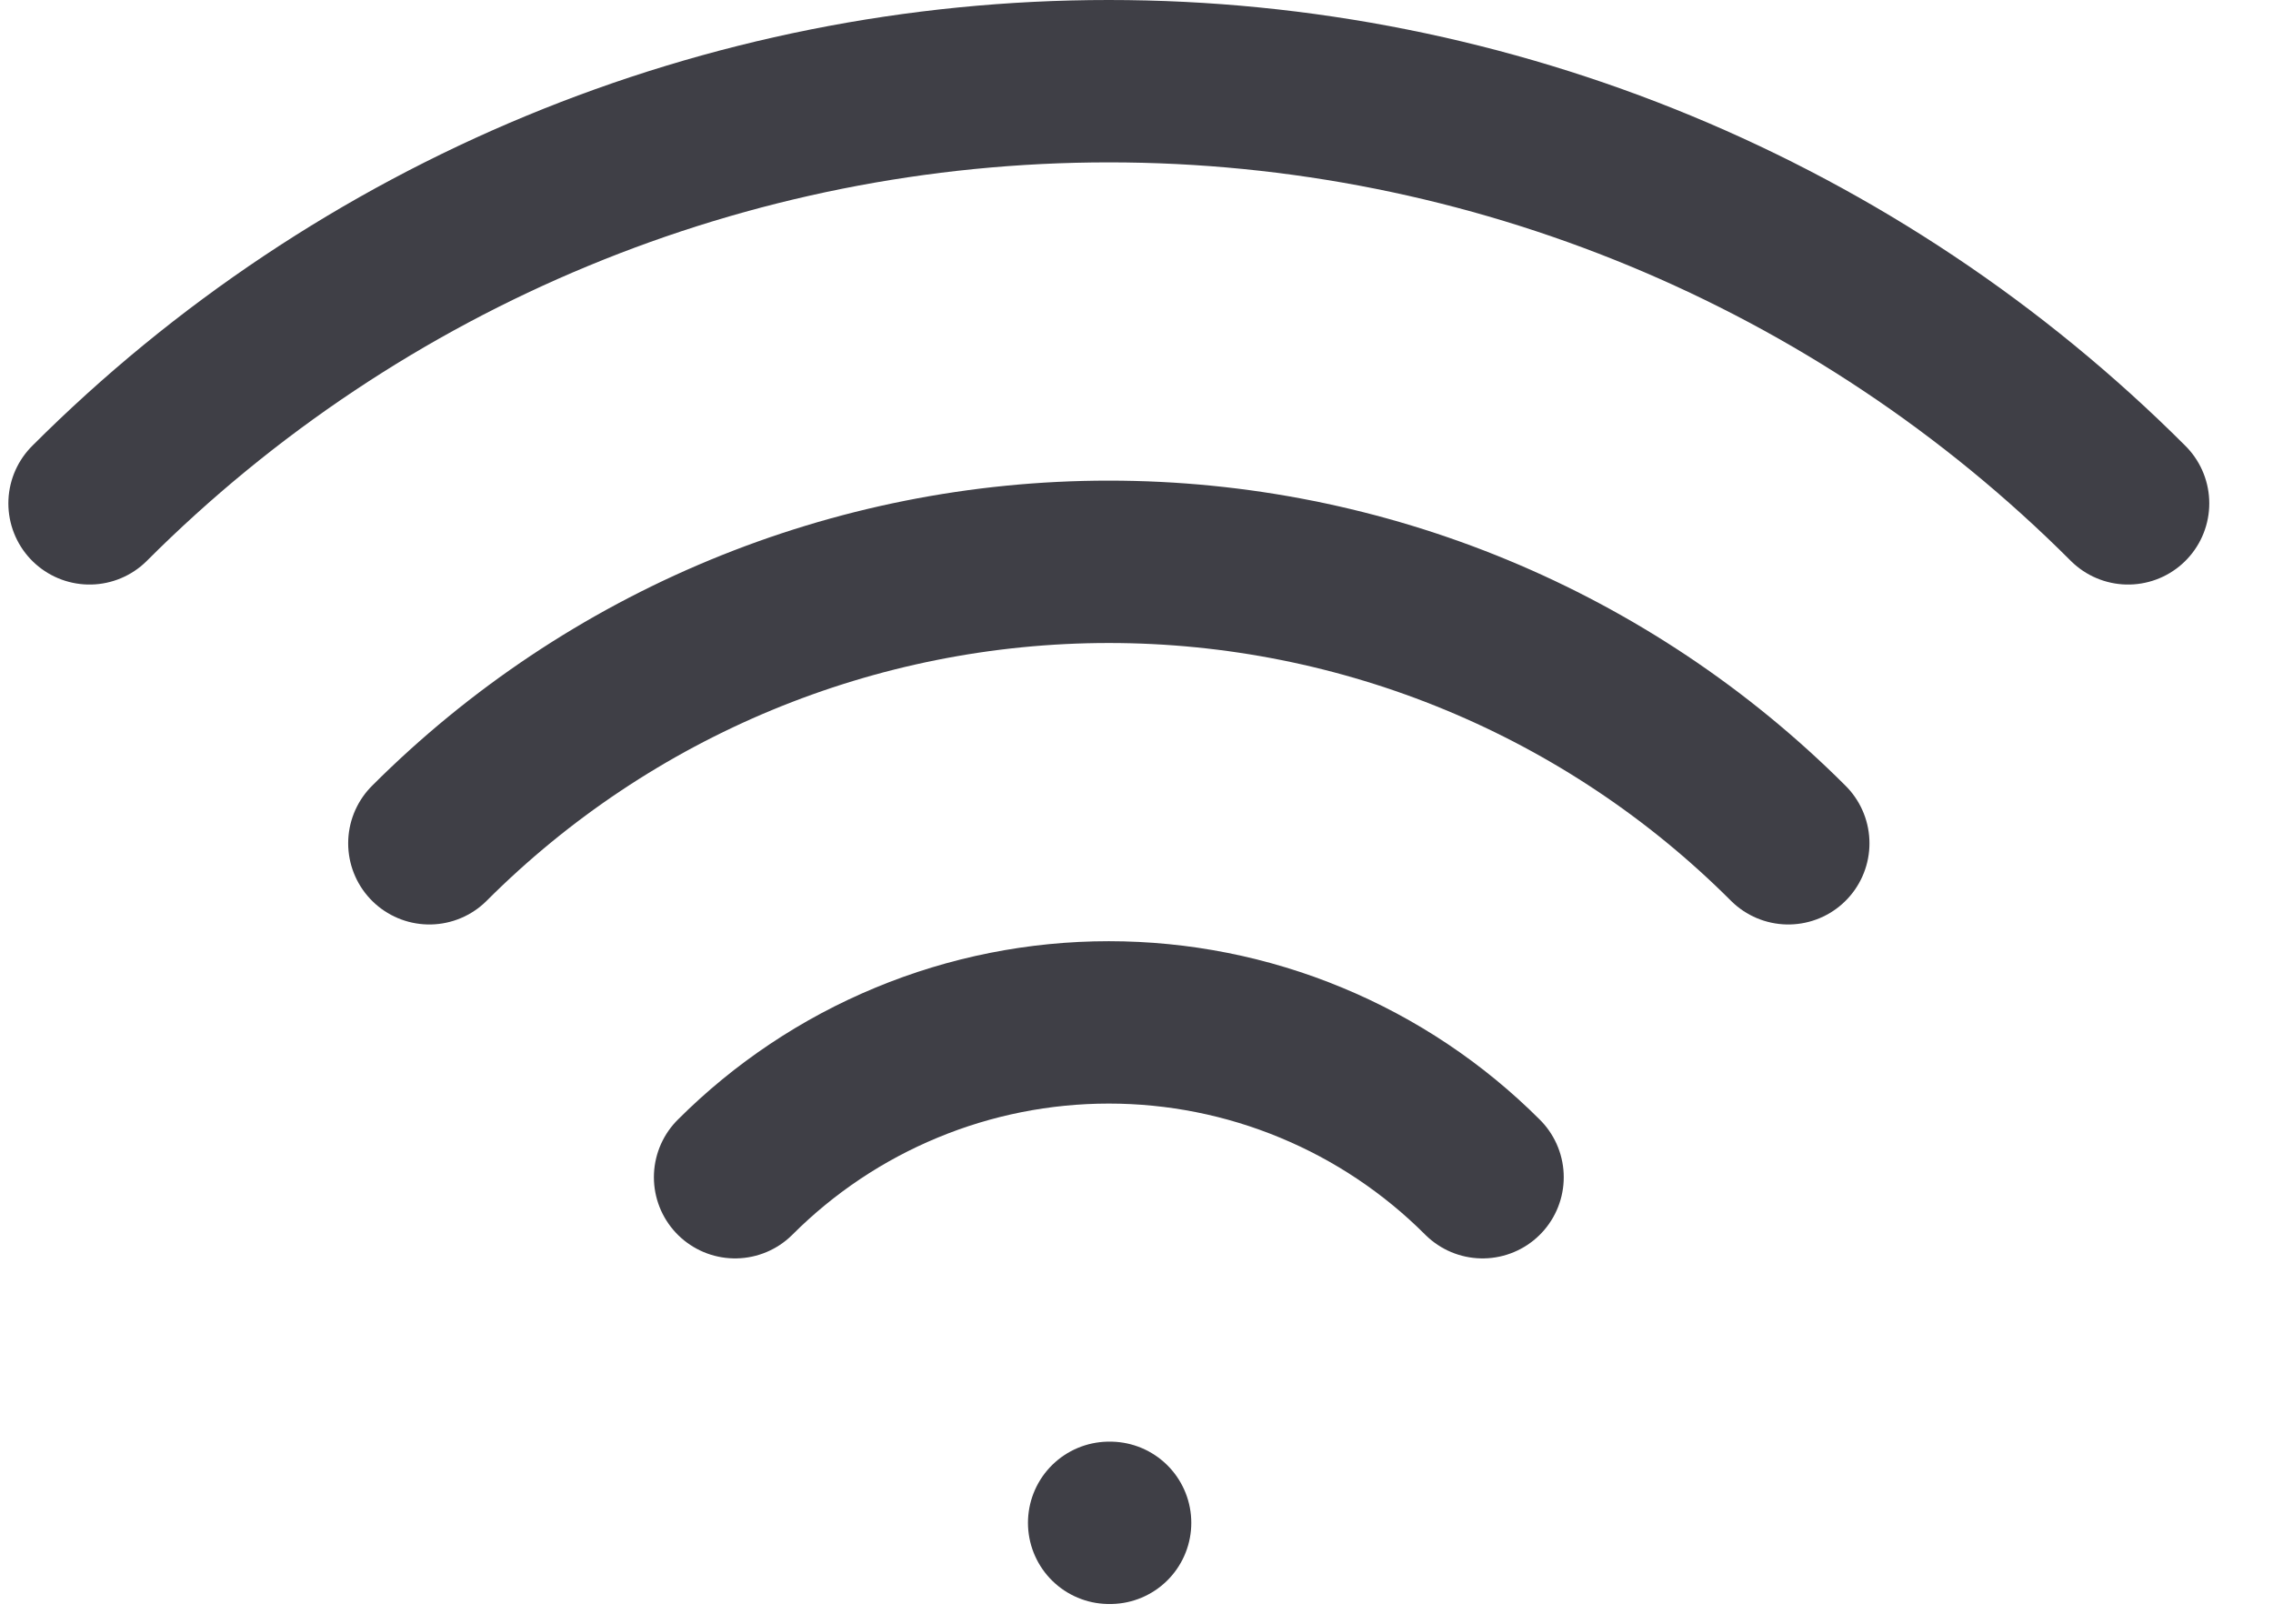 <svg width="28" height="20" viewBox="0 0 28 20" fill="none" xmlns="http://www.w3.org/2000/svg">
<path d="M9.055 14.5C9.66 13.895 10.377 13.416 11.167 13.089C11.957 12.761 12.804 12.593 13.659 12.593C14.514 12.593 15.361 12.761 16.151 13.089C16.941 13.416 17.658 13.895 18.263 14.5M13.663 18.757H13.675M5.289 10.387C7.509 8.167 10.52 6.92 13.659 6.92C16.798 6.92 19.809 8.167 22.029 10.387M1.103 6.2C4.433 2.87 8.95 1 13.659 1C18.368 1 22.885 2.87 26.215 6.2" stroke="#3F3F46" stroke-width="2" stroke-linecap="round" stroke-linejoin="round"/>
</svg>
